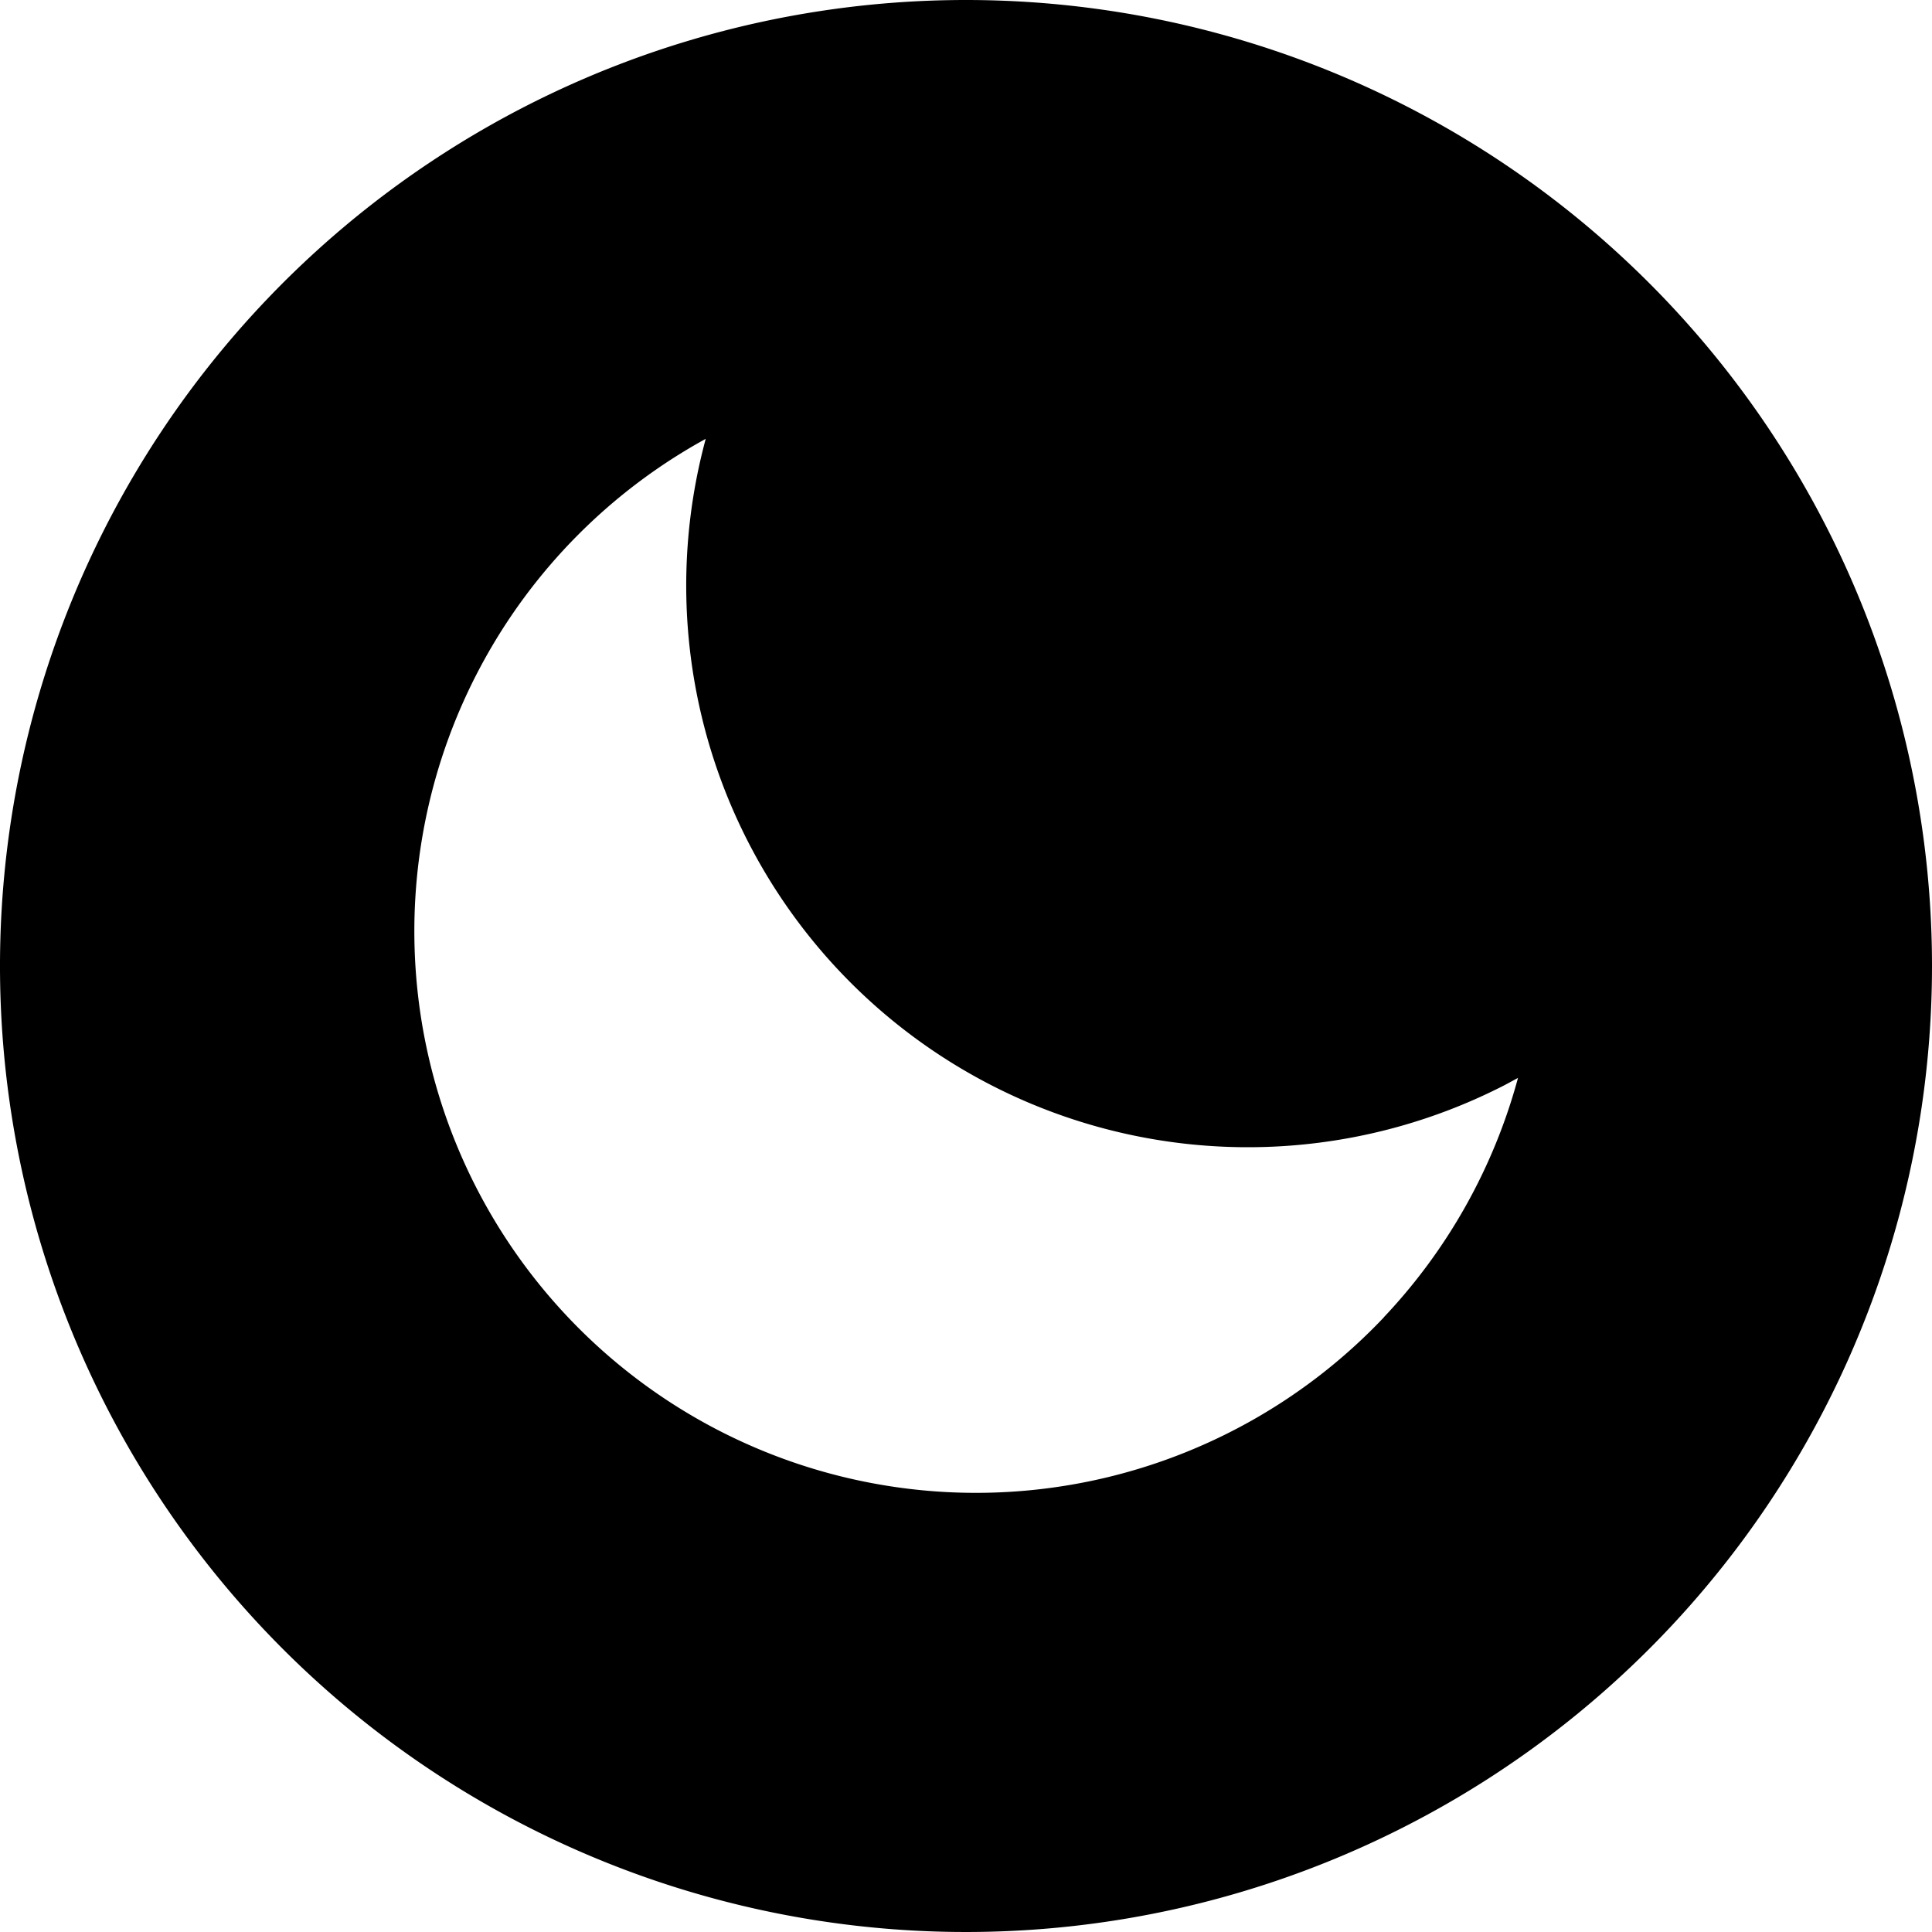 <svg data-tags="Moon,dark,half moon" xmlns="http://www.w3.org/2000/svg" viewBox="0 0 14 14"><path d="M7 0a7 7 0 107 7 7 7 0 00-7-7zm3.028 9.546A4.07 4.07 0 115.114 3.18a4.07 4.07 0 005.75 4.703c.047-.023.091-.048.136-.072a4.07 4.07 0 01-.972 1.734z"/></svg>